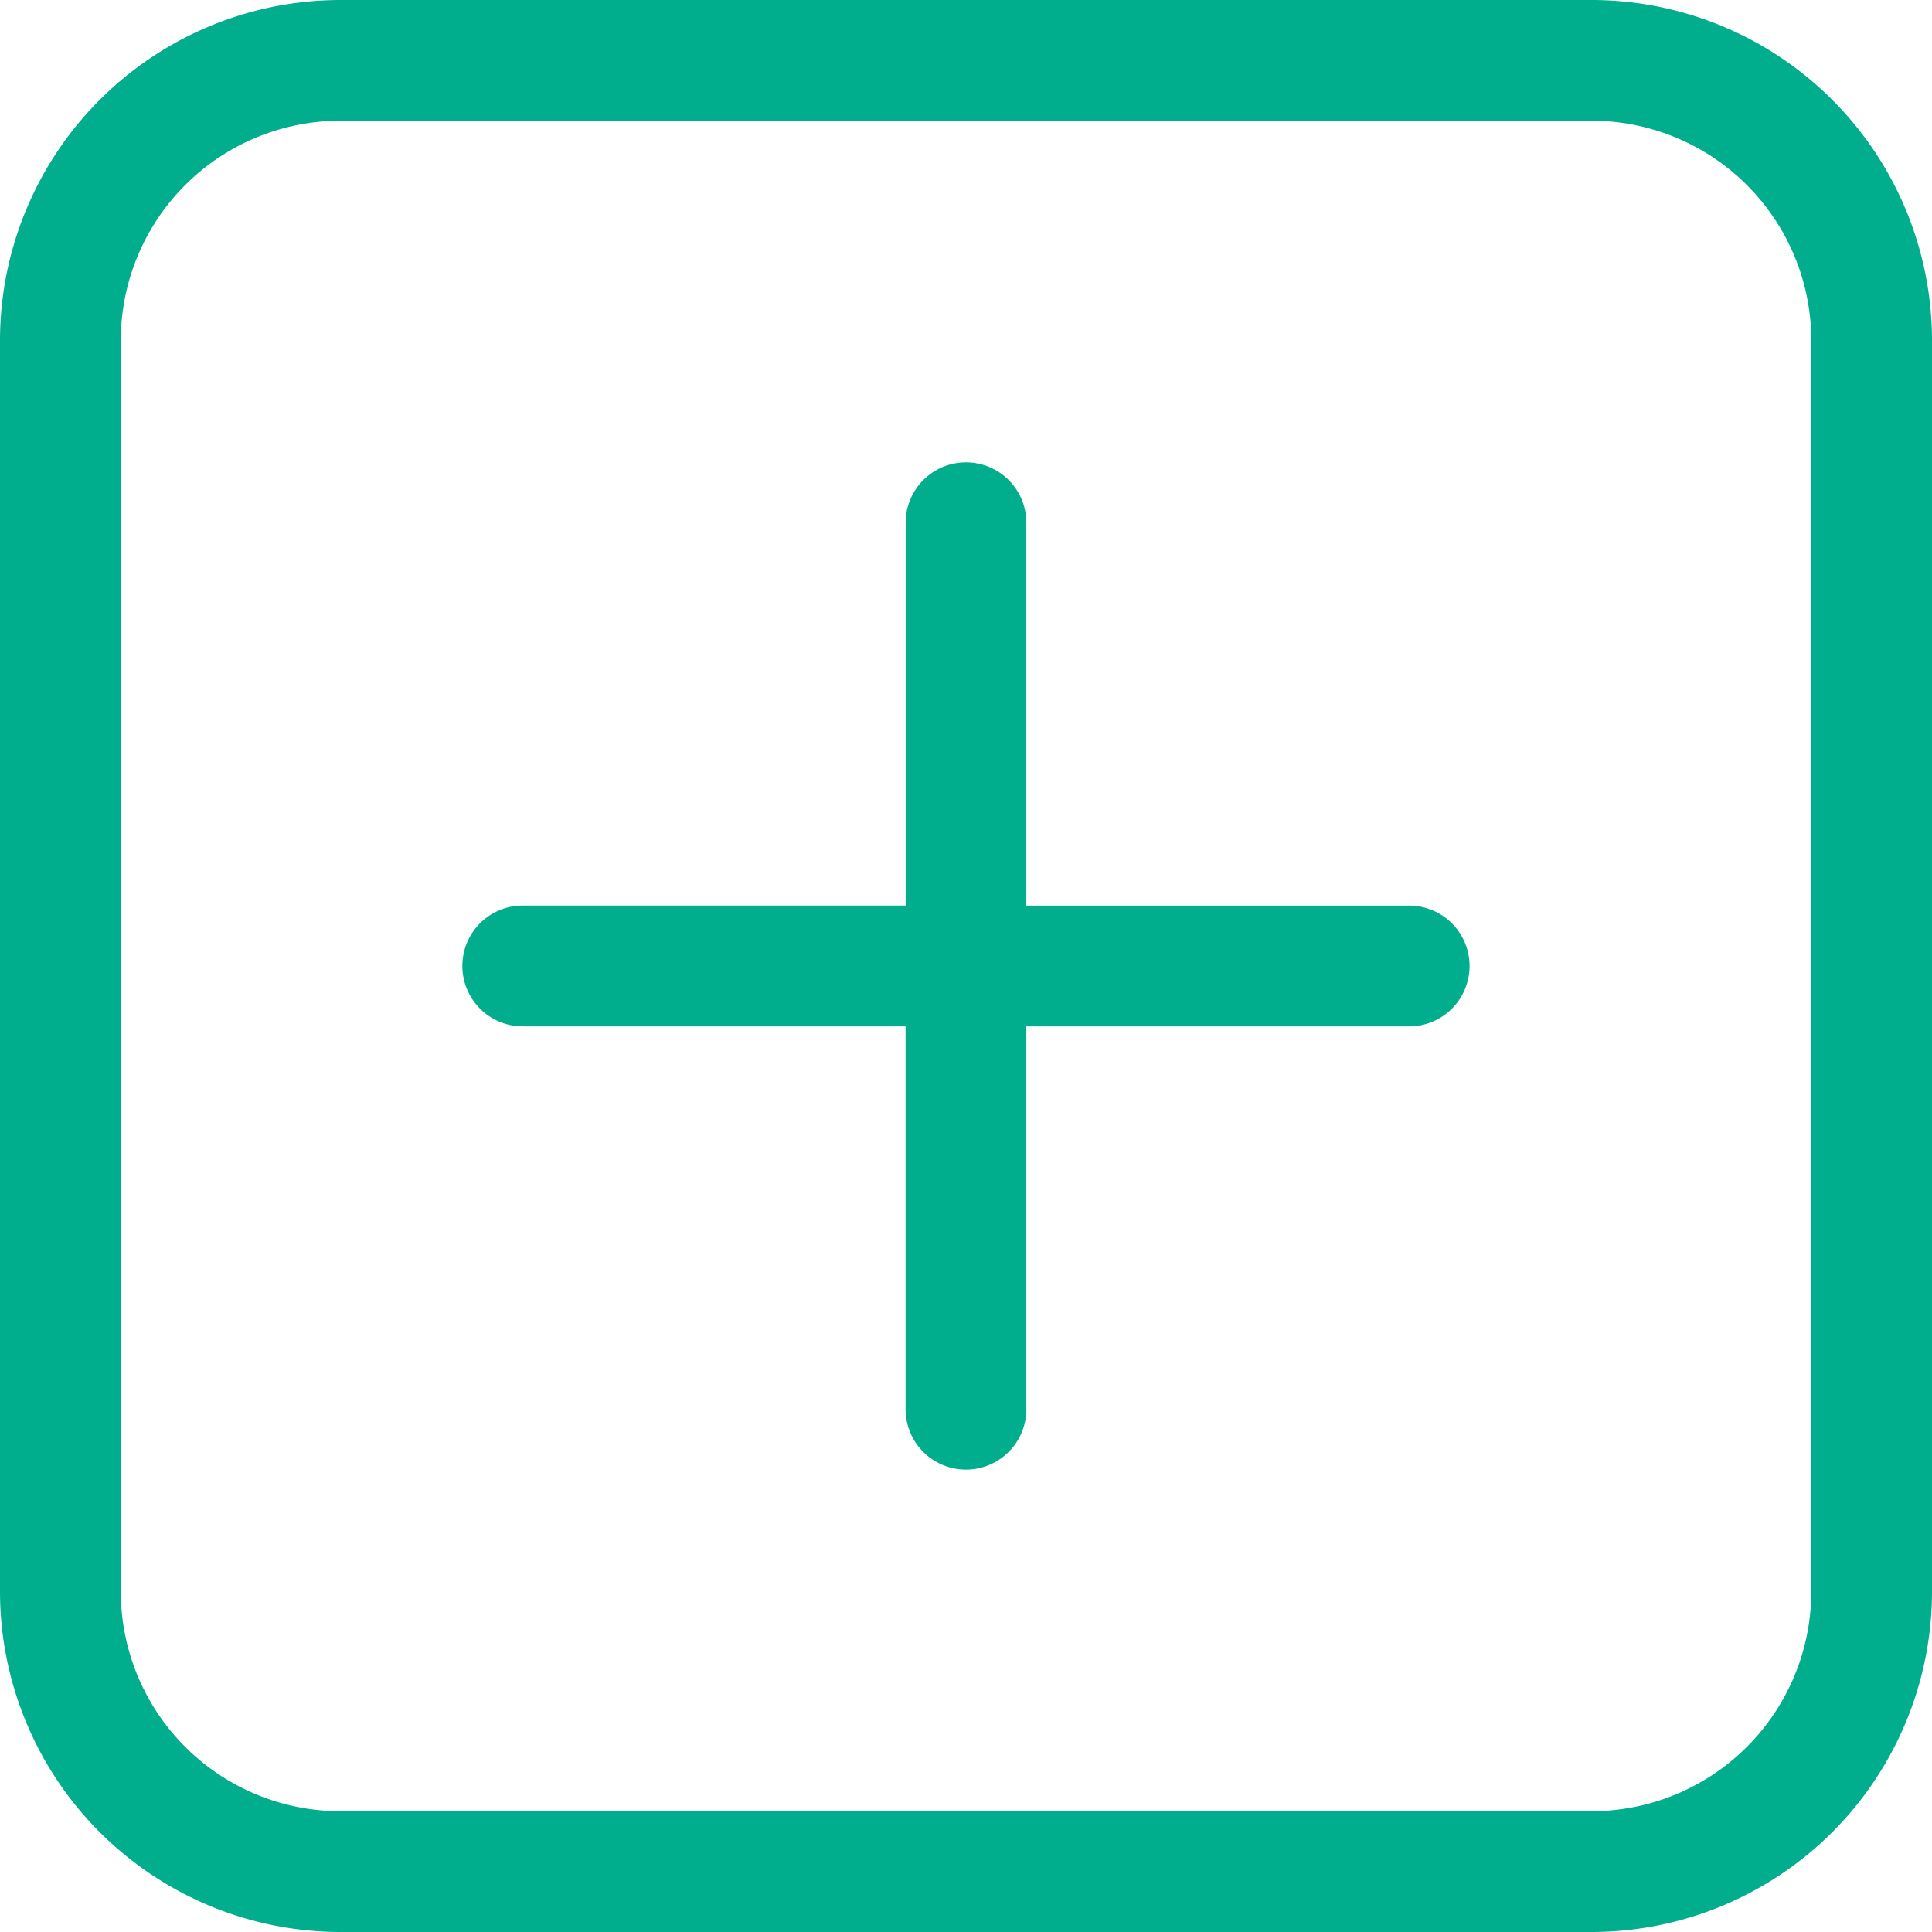 <svg xmlns="http://www.w3.org/2000/svg" width="25" height="25" viewBox="0 0 25 25">
  <path id="tab" d="M5.983,12.5a.781.781,0,0,0,.781.781h4.954v4.954a.781.781,0,0,0,1.563,0V13.281h4.954a.781.781,0,0,0,0-1.562H13.281V6.764a.781.781,0,0,0-1.562,0v4.954H6.764A.781.781,0,0,0,5.983,12.5ZM0,4.4V20.6A4.408,4.408,0,0,0,4.4,25H20.6A4.408,4.408,0,0,0,25,20.6V4.4A4.408,4.408,0,0,0,20.6,0H4.4A4.408,4.408,0,0,0,0,4.4Zm1.563,0A2.844,2.844,0,0,1,4.4,1.562H20.6A2.844,2.844,0,0,1,23.438,4.4V20.6A2.844,2.844,0,0,1,20.6,23.437H4.4A2.844,2.844,0,0,1,1.563,20.6Z" fill="#00ae8d"/>
</svg>
